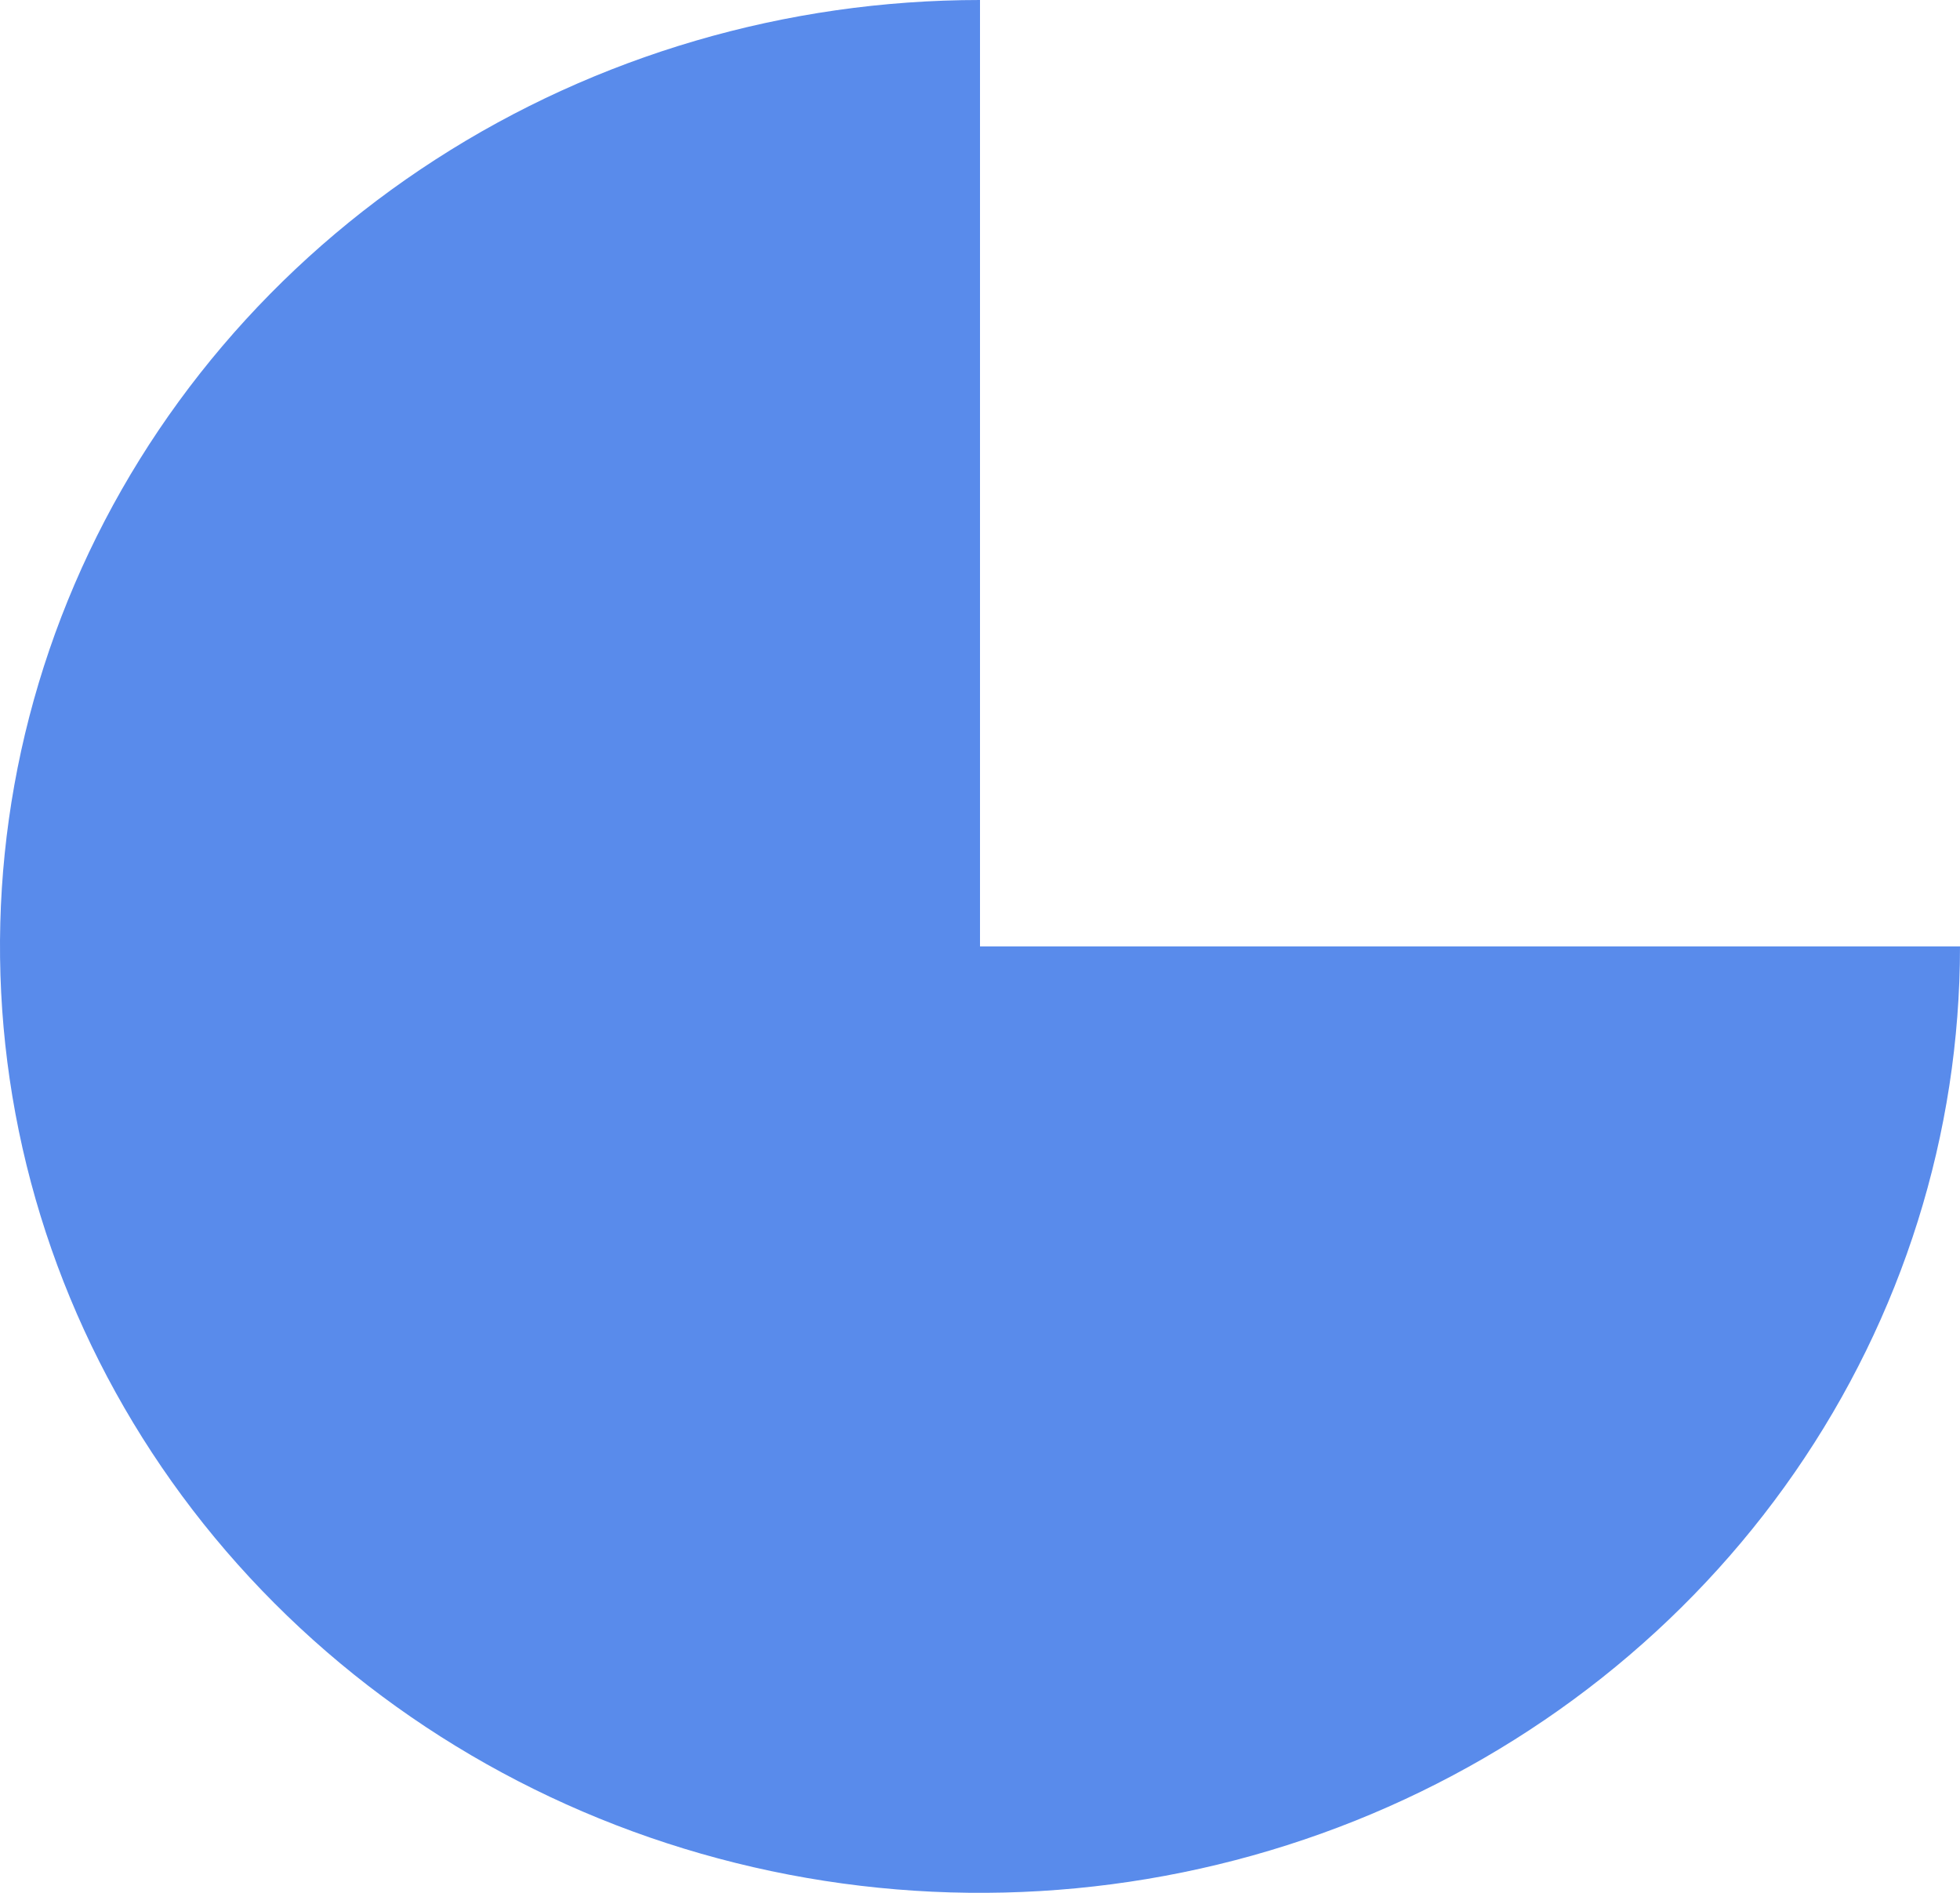 <svg width="87" height="84" viewBox="0 0 87 84" fill="none" xmlns="http://www.w3.org/2000/svg">
<path d="M87 42C87 50.307 84.449 58.427 79.669 65.334C74.889 72.241 68.095 77.624 60.147 80.803C52.198 83.982 43.452 84.814 35.014 83.193C26.575 81.572 18.824 77.572 12.741 71.698C6.657 65.825 2.514 58.341 0.836 50.194C-0.843 42.047 0.019 33.602 3.311 25.927C6.604 18.253 12.179 11.693 19.333 7.078C26.486 2.463 34.897 -9.90578e-08 43.5 0V42H87Z" fill="#598BEB"/>
</svg>

